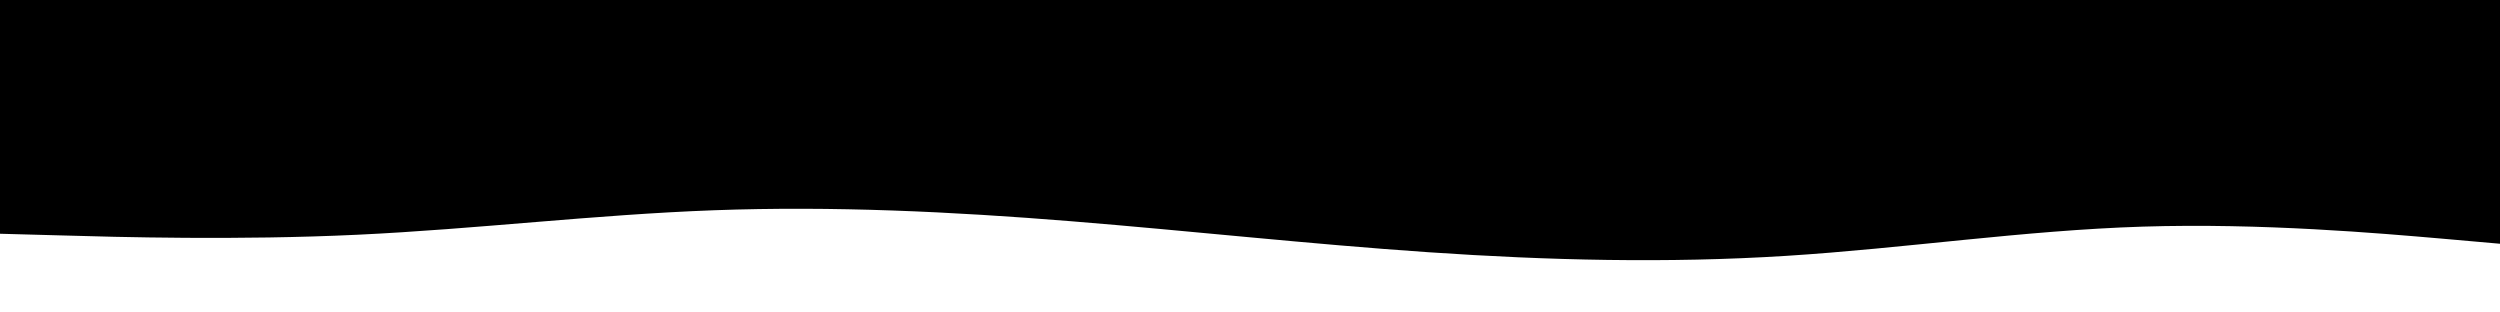<svg id="visual" viewBox="0 0 2000 250" width="2000" height="250" xmlns="http://www.w3.org/2000/svg" xmlns:xlink="http://www.w3.org/1999/xlink" version="1.1"><rect x="0" y="0" width="2000" height="250" fill="#000000"></rect><path d="M0 187L47.7 188.3C95.3 189.7 190.7 192.3 285.8 187.8C381 183.3 476 171.7 571.2 168.2C666.3 164.7 761.7 169.3 857 177C952.3 184.7 1047.7 195.3 1143 201.8C1238.3 208.3 1333.7 210.7 1428.8 204.7C1524 198.7 1619 184.3 1714.2 181.3C1809.3 178.3 1904.7 186.7 1952.3 190.8L2000 195L2000 251L1952.3 251C1904.7 251 1809.3 251 1714.2 251C1619 251 1524 251 1428.8 251C1333.7 251 1238.3 251 1143 251C1047.7 251 952.3 251 857 251C761.7 251 666.3 251 571.2 251C476 251 381 251 285.8 251C190.7 251 95.3 251 47.7 251L0 251Z" fill="#fff" stroke-linecap="round" stroke-linejoin="miter"></path></svg>